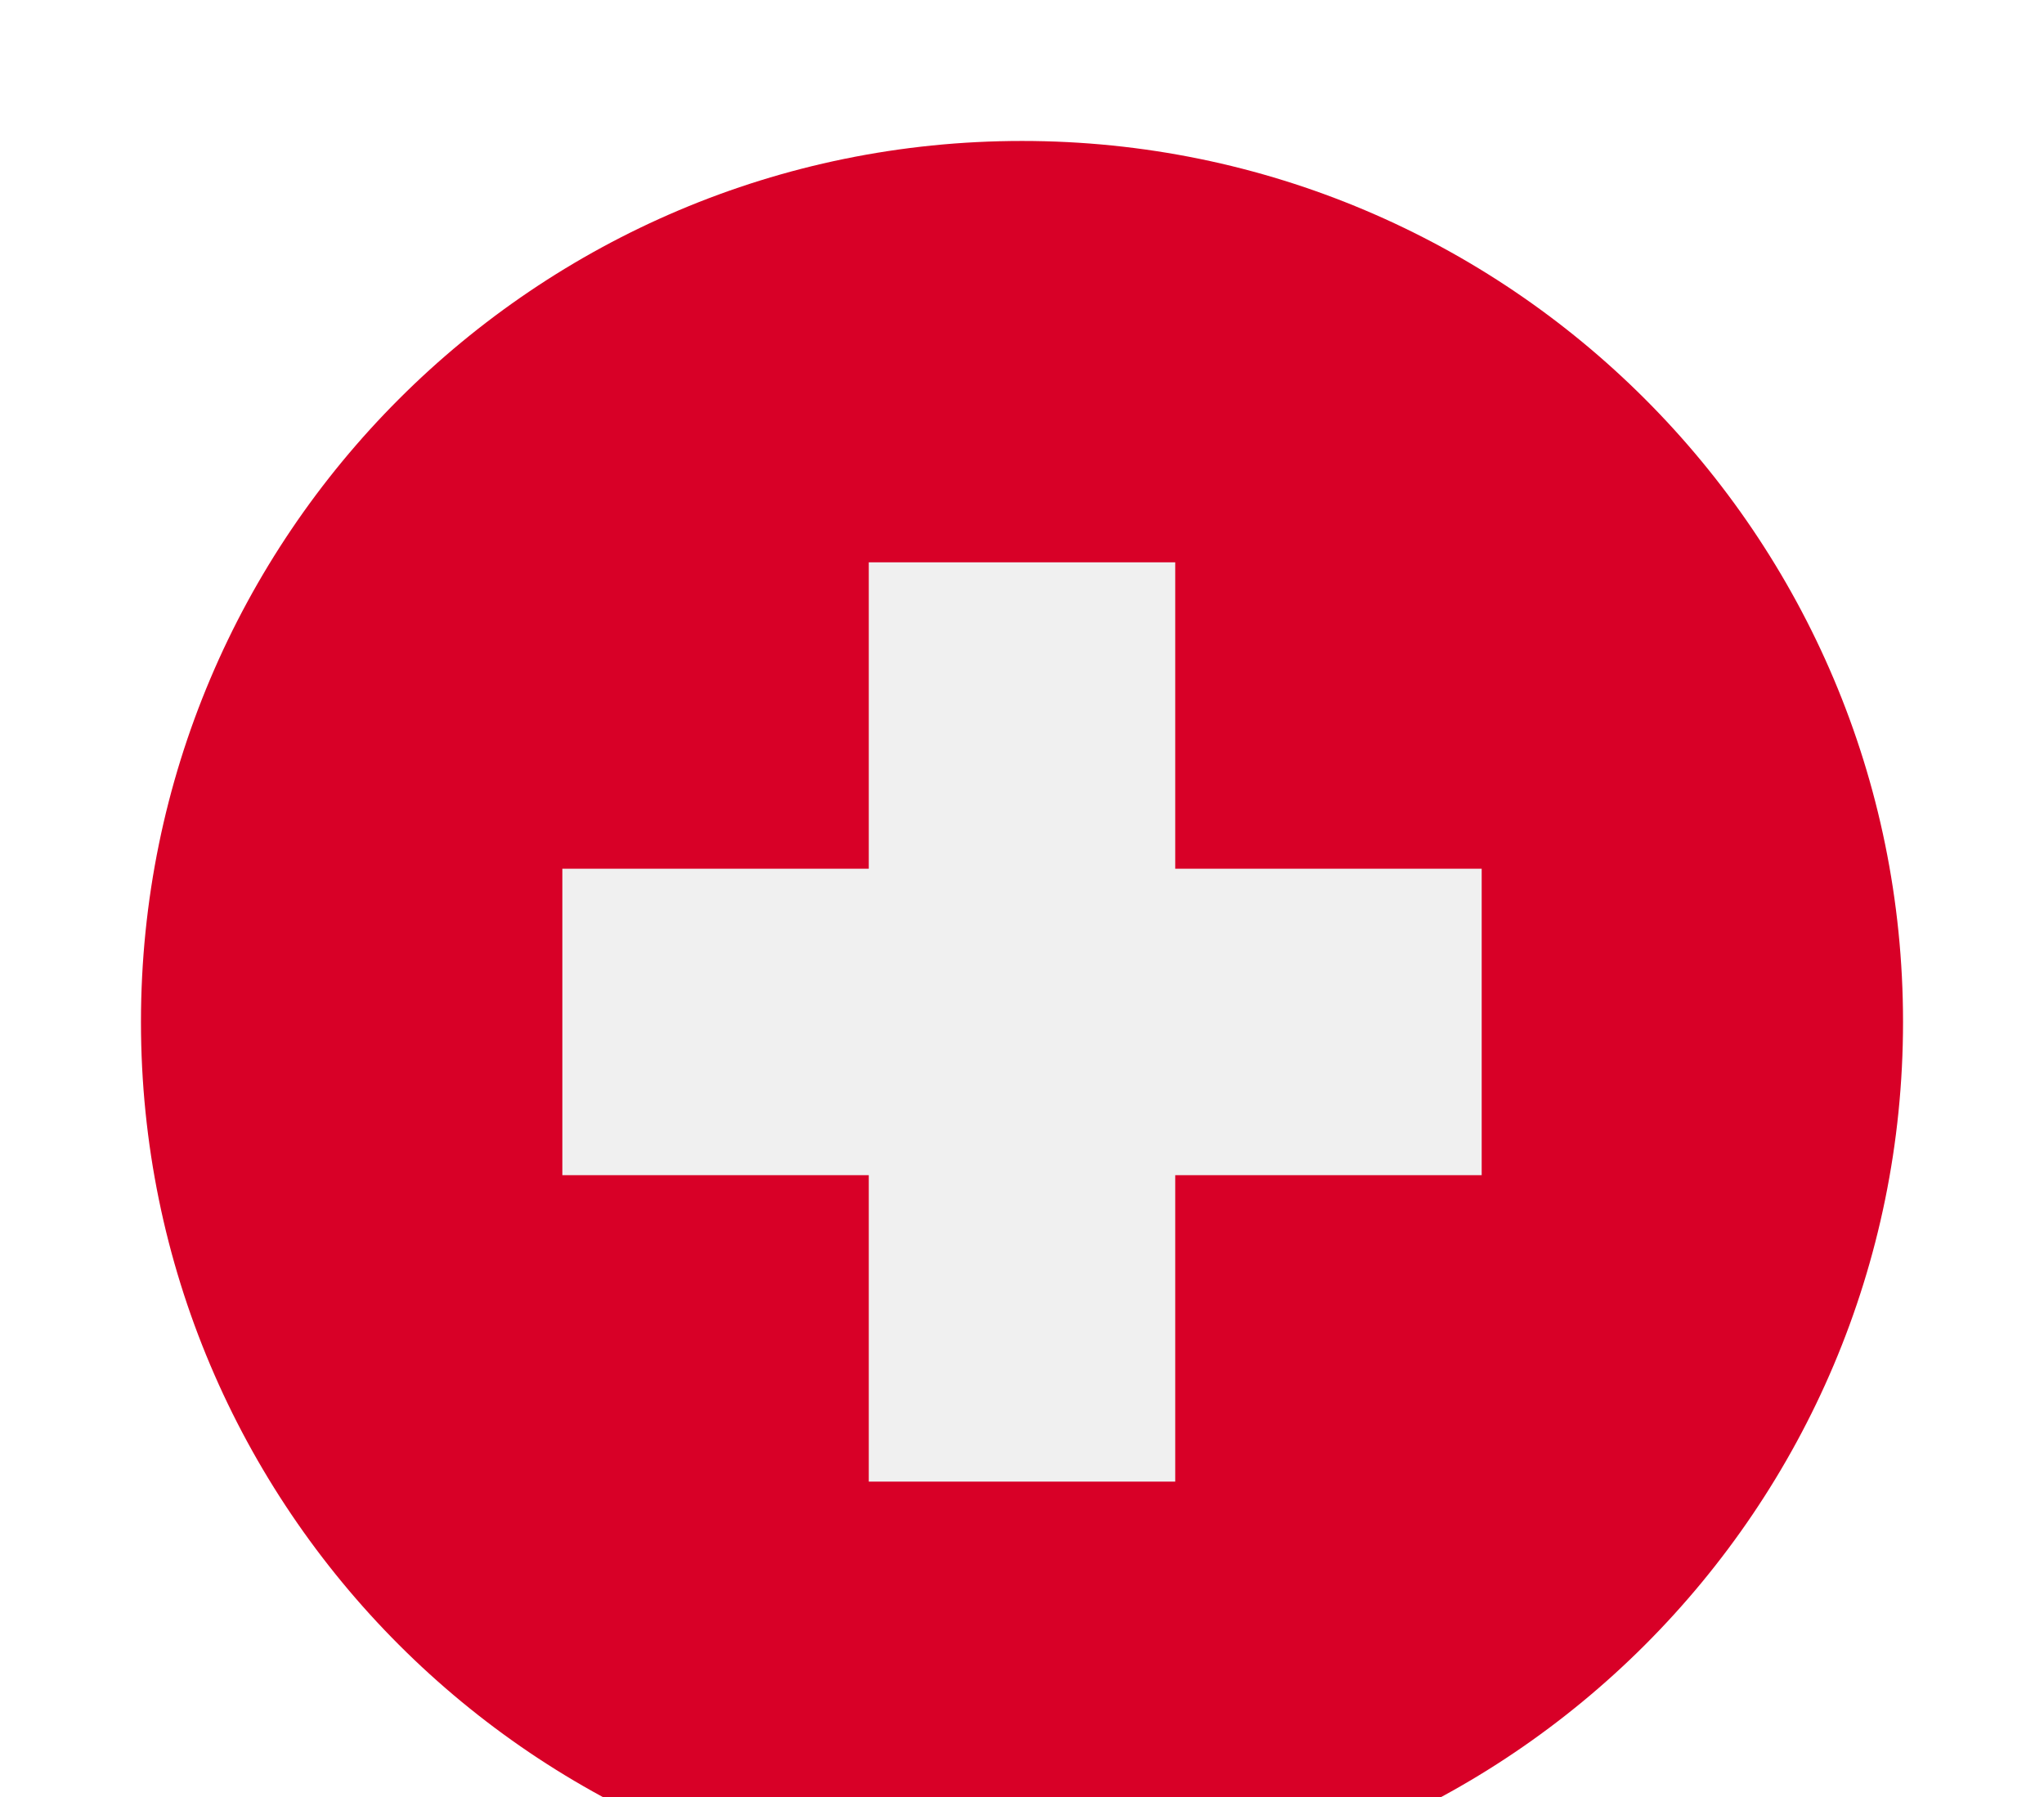 <svg width="58" height="51" viewBox="0 0 58 51" fill="none" xmlns="http://www.w3.org/2000/svg">
<g clip-path="url(#clip0_404_625)" filter="url(#filter0_d_404_625)">
<path d="M29 50C42.807 50 54 38.807 54 25C54 11.193 42.807 0 29 0C15.193 0 4 11.193 4 25C4 38.807 15.193 50 29 50Z" fill="#D80027"/>
<path d="M42.044 20.652H33.348V11.957H24.652V20.652H15.957V29.348H24.652V38.044H33.348V29.348H42.044V20.652Z" fill="#F0F0F0"/>
</g>
<defs>
<filter id="filter0_d_404_625" x="0" y="0" width="58" height="51" filterUnits="userSpaceOnUse" color-interpolation-filters="sRGB">
<feFlood flood-opacity="0" result="BackgroundImageFix"/>
<feColorMatrix in="SourceAlpha" type="matrix" values="0 0 0 0 0 0 0 0 0 0 0 0 0 0 0 0 0 0 127 0" result="hardAlpha"/>
<feOffset dy="4"/>
<feGaussianBlur stdDeviation="2"/>
<feComposite in2="hardAlpha" operator="out"/>
<feColorMatrix type="matrix" values="0 0 0 0 0 0 0 0 0 0 0 0 0 0 0 0 0 0 0.25 0"/>
<feBlend mode="normal" in2="BackgroundImageFix" result="effect1_dropShadow_404_625"/>
<feBlend mode="normal" in="SourceGraphic" in2="effect1_dropShadow_404_625" result="shape"/>
</filter>
<clipPath id="clip0_404_625">
<rect width="58" height="50" fill="white" transform="translate(4)"/>
</clipPath>
</defs>
</svg>